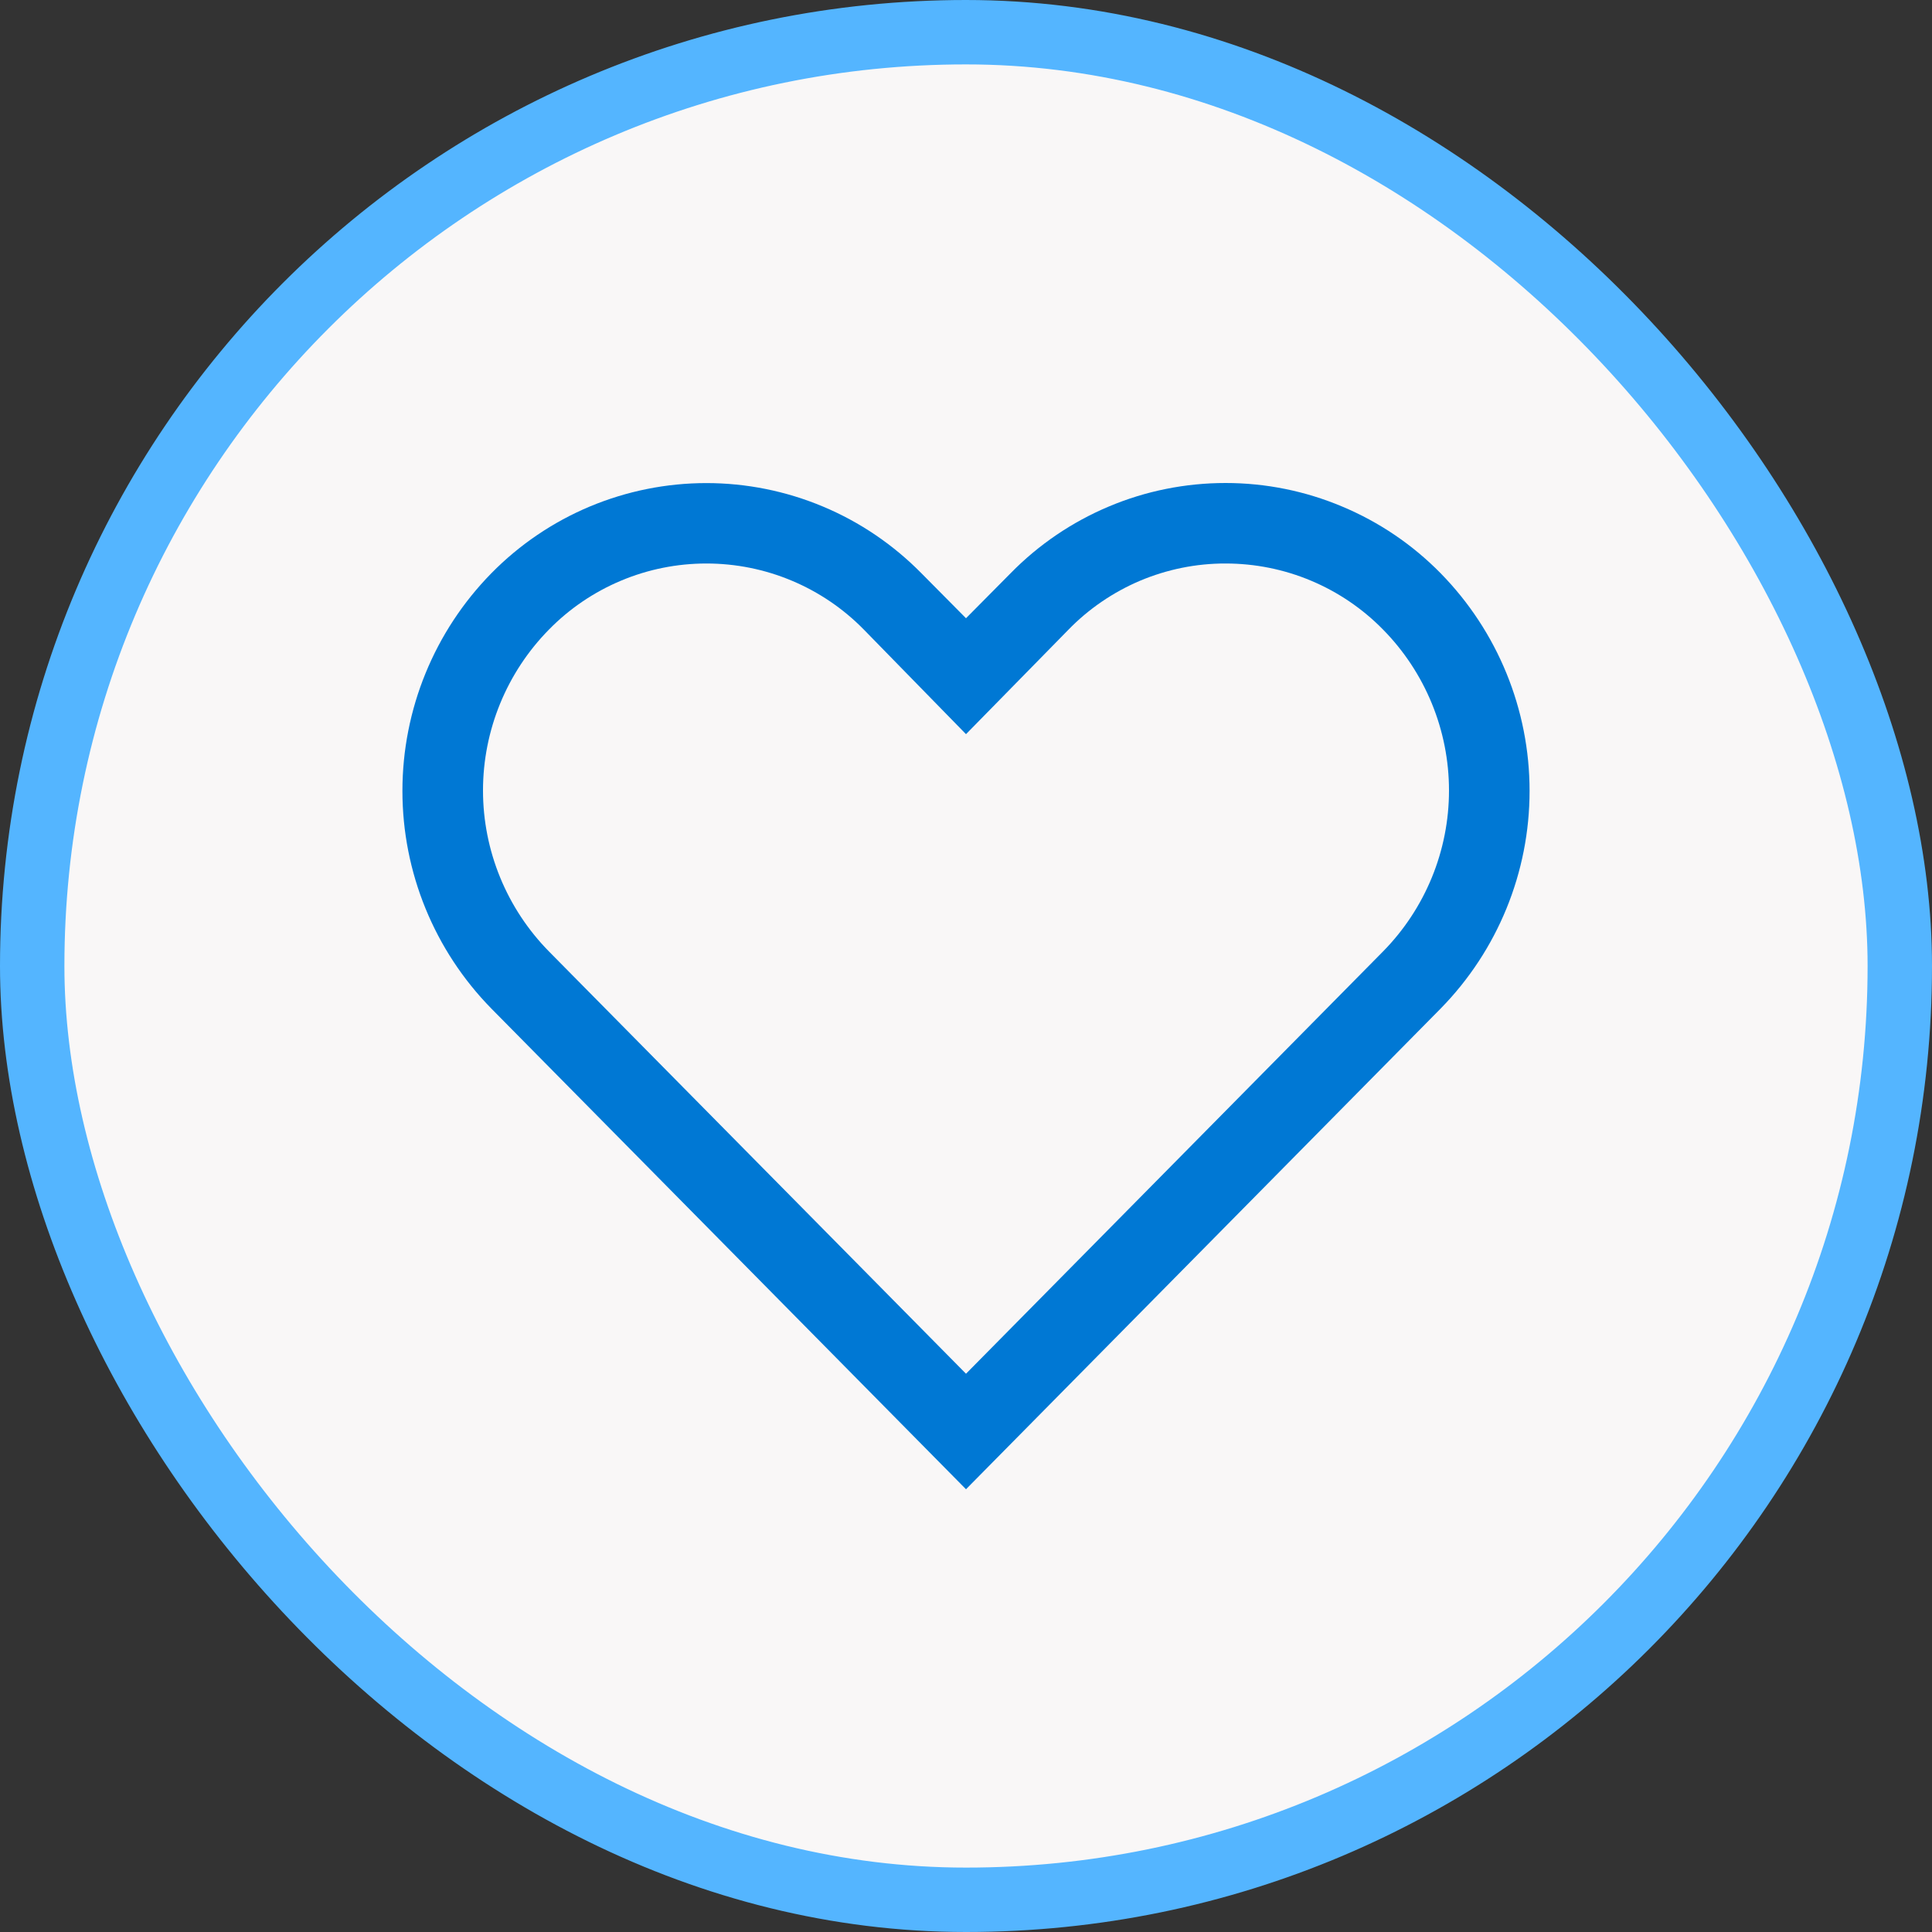 <svg width="24" height="24" viewBox="0 0 24 24" fill="none" xmlns="http://www.w3.org/2000/svg">
<rect x="0" y="0" width="24" height="24" fill="#333333" stroke="none"/>
<rect x="0.4" y="0.4" width="23.2" height="23.2" rx="11.6" fill="#F9F7F7"/>
<path d="M15.225 7C15.589 7 15.949 7.072 16.285 7.213C16.621 7.354 16.925 7.56 17.18 7.82C17.705 8.353 18 9.072 18 9.82C18 10.568 17.705 11.287 17.18 11.82L12 17.065L6.82 11.82C6.295 11.287 6 10.568 6 9.82C6 9.072 6.295 8.353 6.82 7.82C7.075 7.56 7.379 7.354 7.715 7.213C8.051 7.072 8.411 7 8.775 7C9.139 7 9.499 7.072 9.835 7.213C10.171 7.354 10.475 7.56 10.73 7.82L12 9.12L13.265 7.83C13.519 7.567 13.824 7.358 14.16 7.215C14.497 7.073 14.859 6.999 15.225 7ZM15.225 6C14.728 6 14.235 6.098 13.777 6.291C13.319 6.483 12.903 6.765 12.555 7.12L12 7.68L11.445 7.12C11.096 6.766 10.681 6.484 10.222 6.292C9.764 6.1 9.272 6.001 8.775 6.001C8.278 6.001 7.786 6.1 7.327 6.292C6.869 6.484 6.453 6.766 6.105 7.12C5.396 7.842 4.999 8.813 4.999 9.825C4.999 10.837 5.396 11.808 6.105 12.53L12 18.5L17.895 12.53C18.604 11.808 19.001 10.837 19.001 9.825C19.001 8.813 18.604 7.842 17.895 7.12C17.546 6.765 17.131 6.484 16.672 6.292C16.214 6.099 15.722 6 15.225 6Z" fill="#0078D4"/>
<rect x="0.4" y="0.4" width="23.2" height="23.2" rx="11.6" stroke="#54B5FF" stroke-width="0.8"/>
</svg>
